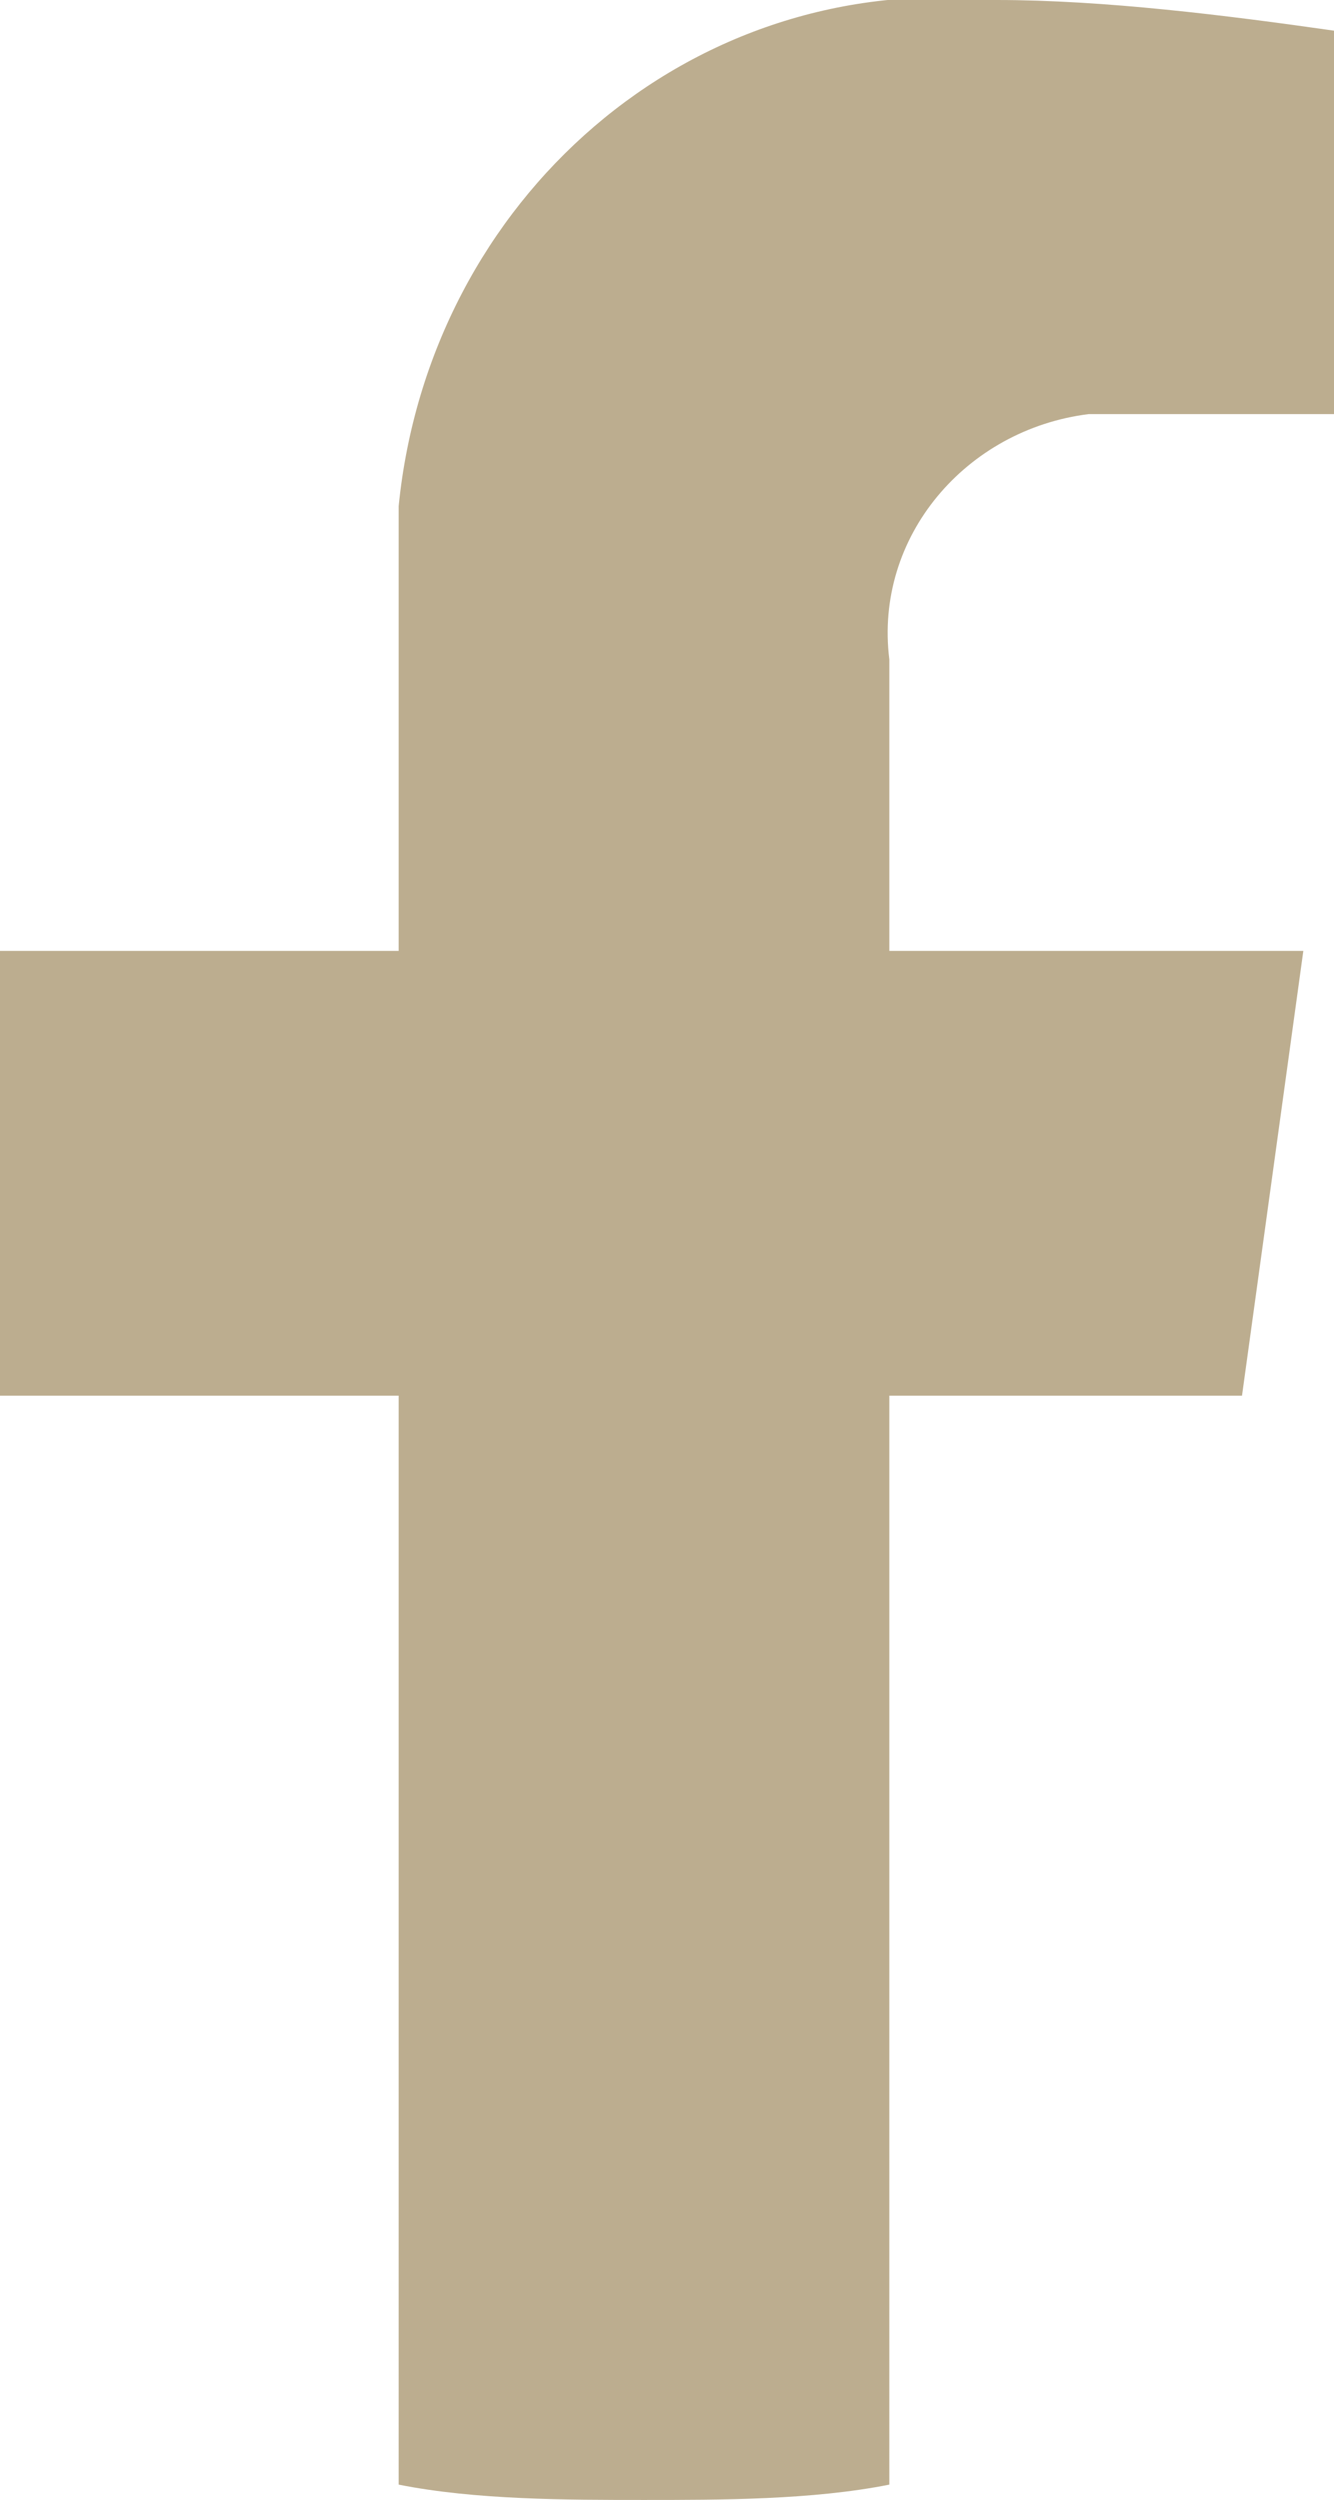 <?xml version="1.0" encoding="utf-8"?>
<!-- Generator: Adobe Illustrator 26.3.1, SVG Export Plug-In . SVG Version: 6.00 Build 0)  -->
<svg version="1.1" id="Layer_1" xmlns="http://www.w3.org/2000/svg" xmlns:xlink="http://www.w3.org/1999/xlink" x="0px" y="0px"
	 viewBox="0 0 8.7 16.3" style="enable-background:new 0 0 8.7 16.3;" xml:space="preserve">
<style type="text/css">
	.st0{fill:#BCAD8F;}
</style>
<path class="st0" d="M8.1,9.1l0.4-2.9H5.8V4.3C5.7,3.5,6.3,2.8,7.1,2.7c0.1,0,0.2,0,0.3,0h1.3V0.2C8,0.1,7.2,0,6.5,0
	c-2-0.2-3.7,1.3-3.9,3.3c0,0.2,0,0.5,0,0.7v2.2H0v2.9h2.6v7.1c0.5,0.1,1.1,0.1,1.6,0.1s1.1,0,1.6-0.1V9.1H8.1z"/>
</svg>
